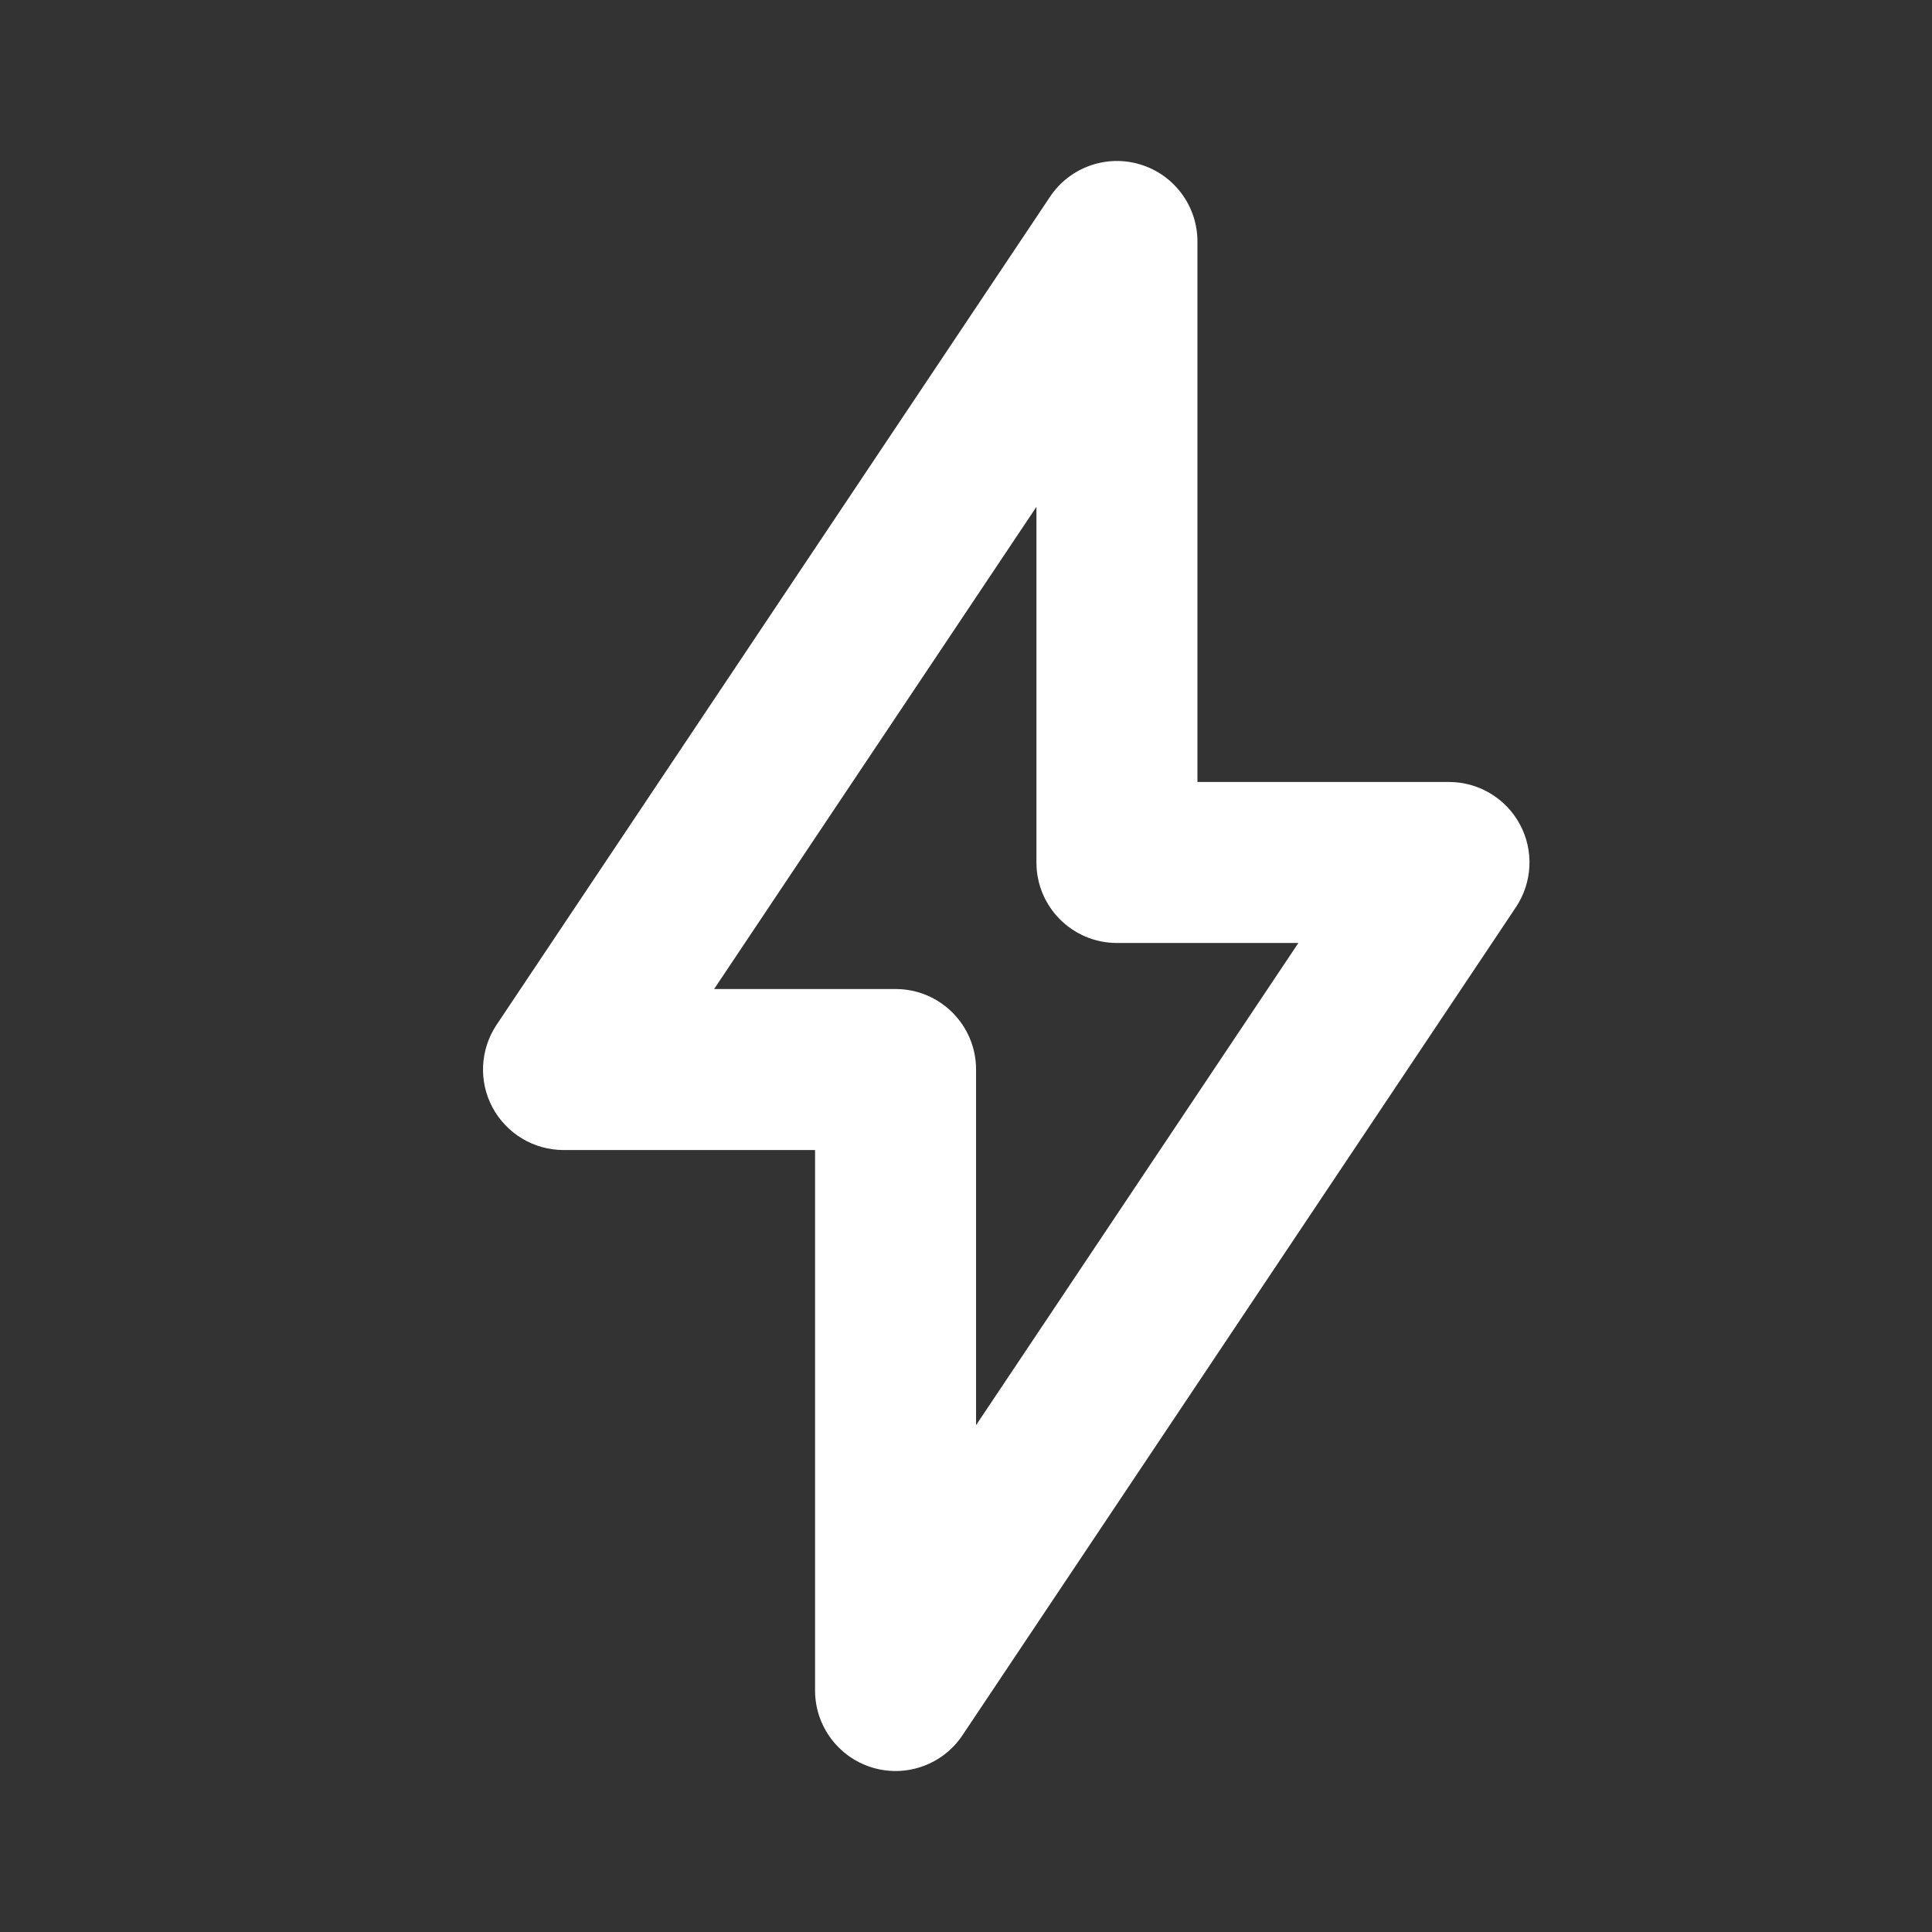 <svg width="24" height="24" viewBox="0 0 24 24" fill="none" xmlns="http://www.w3.org/2000/svg">
<rect x="0" y="0" width="24" height="24" fill="#333333" stroke="none"/>
<path fill-rule="evenodd" clip-rule="evenodd" d="M14.165 2.043C14.587 2.171 14.875 2.56 14.875 3V9.714H18C18.369 9.714 18.708 9.918 18.882 10.243C19.056 10.568 19.036 10.963 18.831 11.27L11.956 21.556C11.712 21.922 11.256 22.085 10.835 21.957C10.413 21.829 10.125 21.44 10.125 21V14.286H7C6.631 14.286 6.292 14.082 6.118 13.757C5.944 13.432 5.964 13.037 6.169 12.73L13.044 2.444C13.288 2.078 13.744 1.915 14.165 2.043ZM8.871 12.286H11.125C11.677 12.286 12.125 12.733 12.125 13.286V17.704L16.129 11.714H13.875C13.323 11.714 12.875 11.267 12.875 10.714V6.296L8.871 12.286Z" fill="white"/>
</svg>
